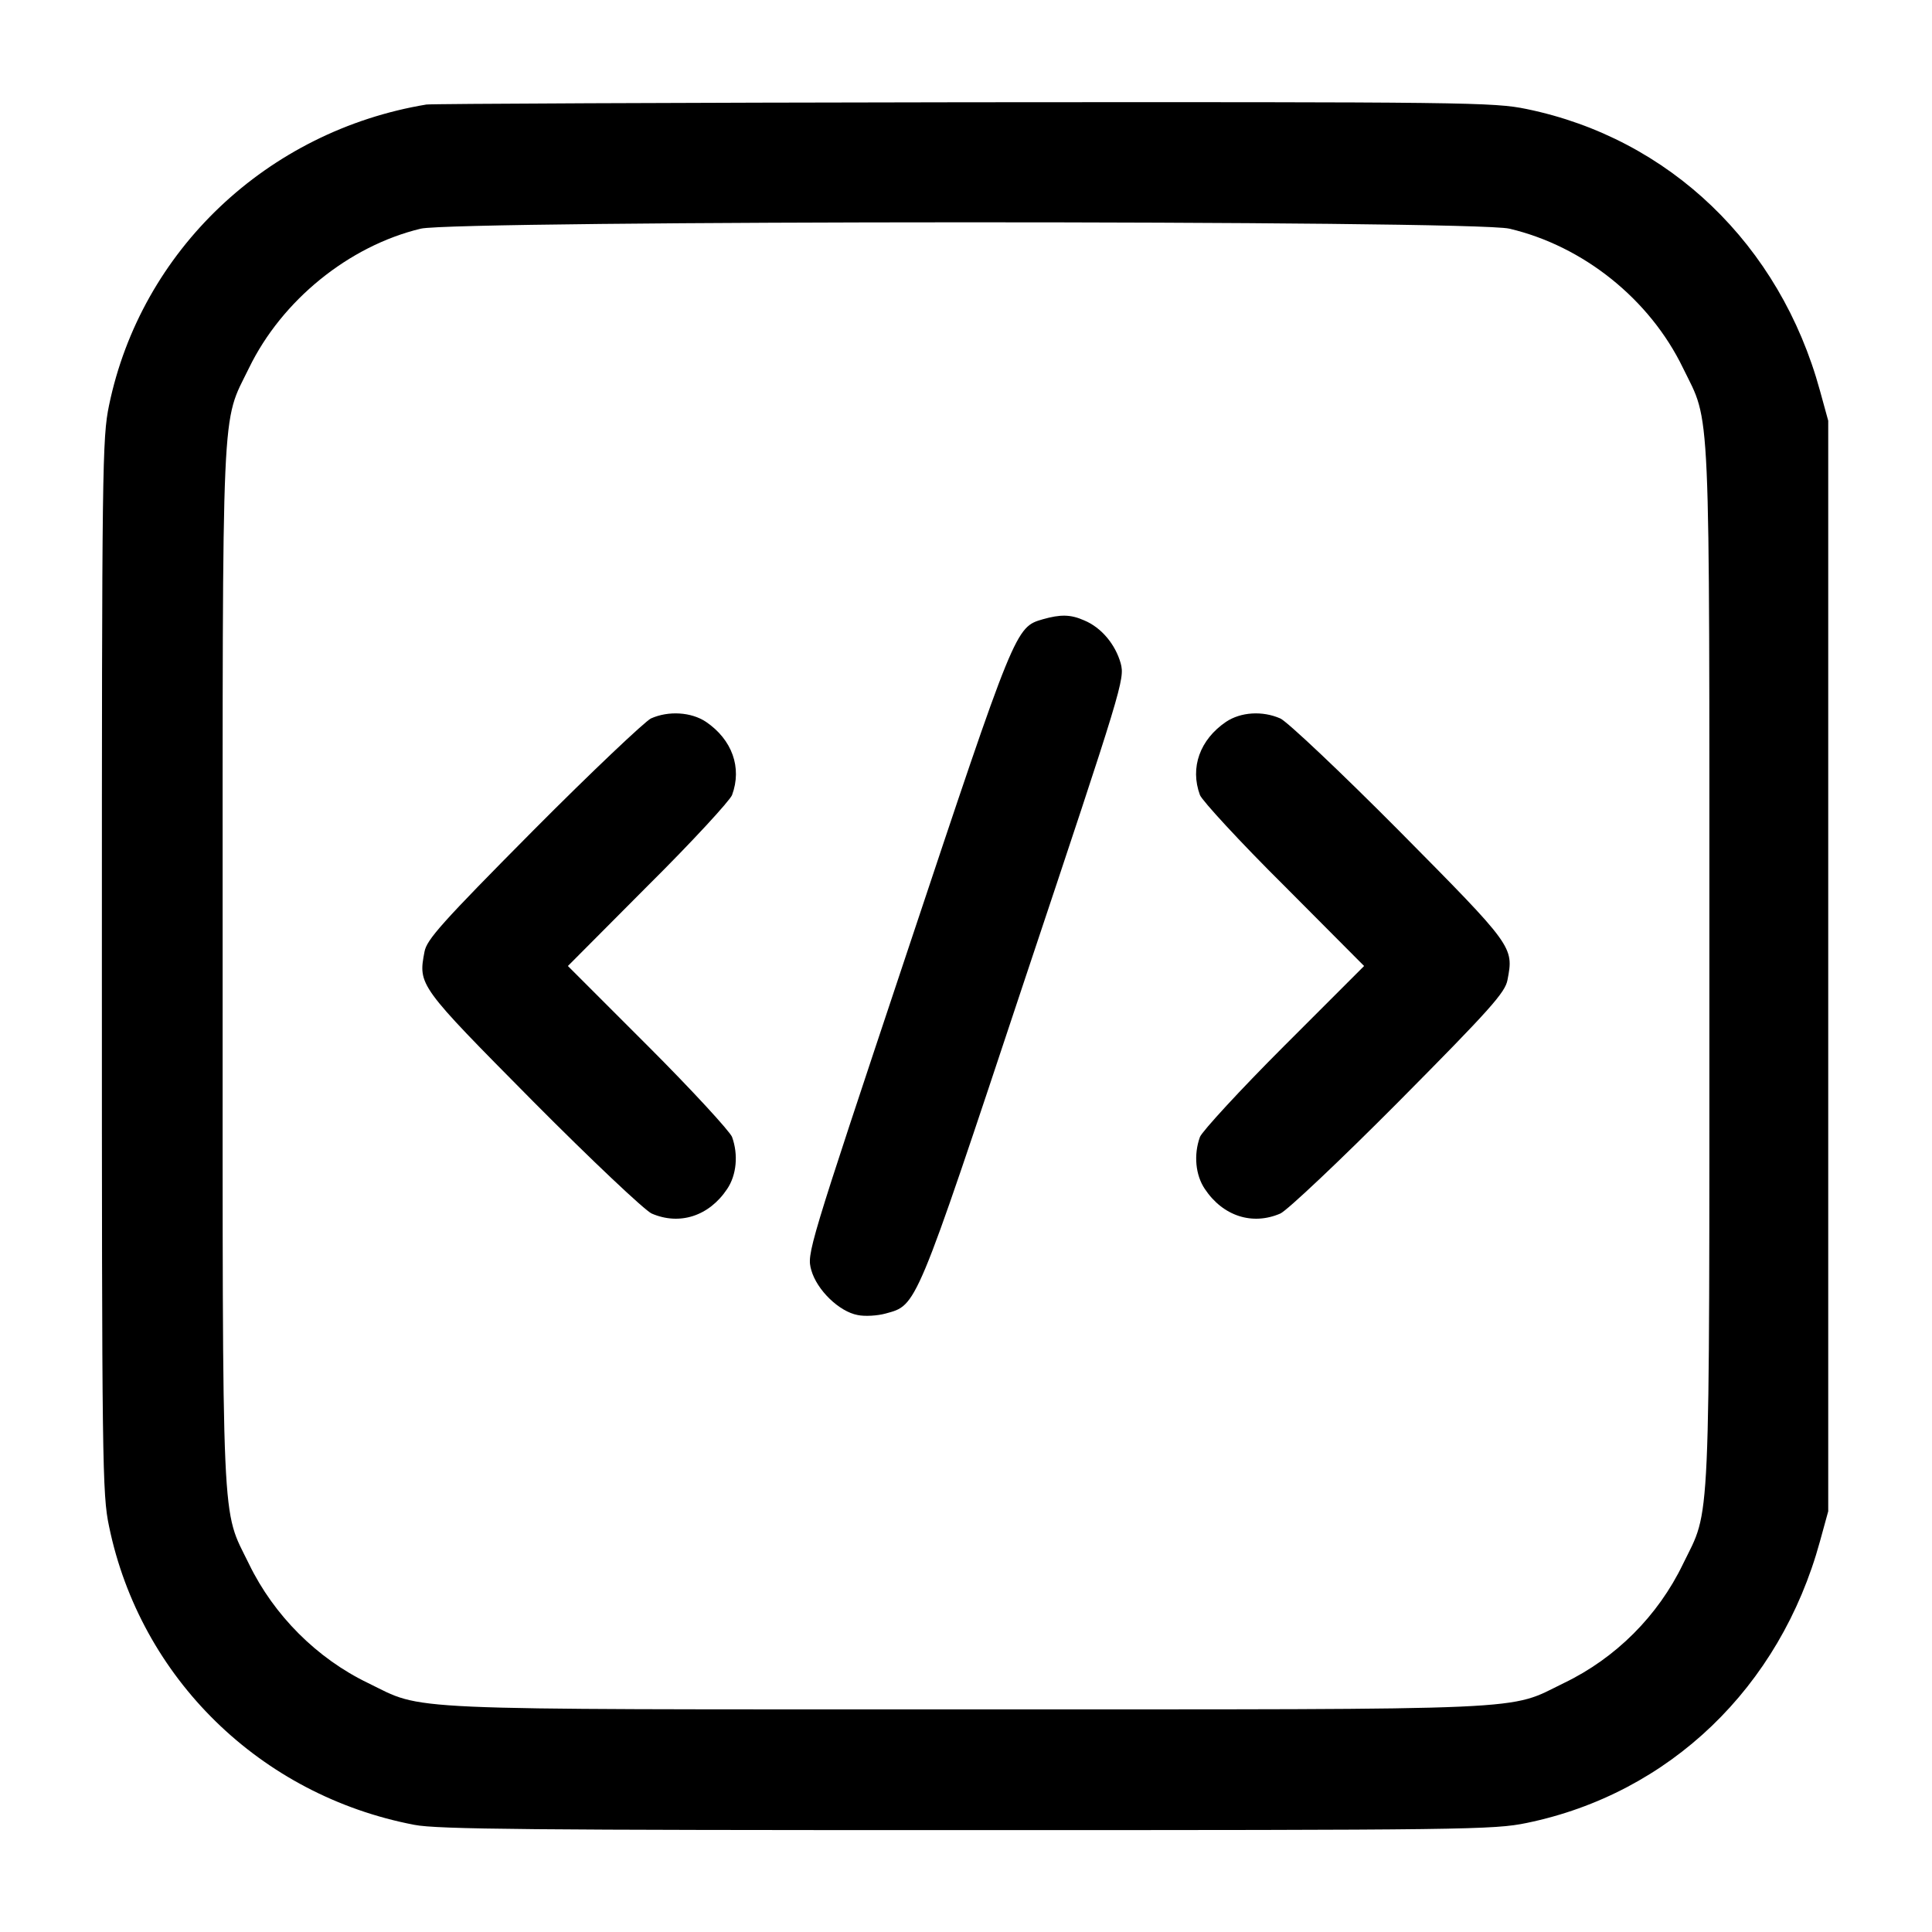 <?xml version="1.0" standalone="no"?>
<!DOCTYPE svg PUBLIC "-//W3C//DTD SVG 20010904//EN"
 "http://www.w3.org/TR/2001/REC-SVG-20010904/DTD/svg10.dtd">
<svg version="1.0" xmlns="http://www.w3.org/2000/svg"
 width="512pt" height="512pt" viewBox="0 0 512 512"
 preserveAspectRatio="xMidYMid meet">

<g transform="translate(0,512) scale(0.1,-0.1)"
fill="#000000" stroke="none">
<path d="M1130 4843 c-422 -70 -756 -387 -841 -797 -18 -87 -19 -159 -19
-1486 0 -1322 1 -1400 19 -1485 83 -402 401 -713 809 -791 61 -12 312 -14
1465 -14 1324 0 1396 1 1483 19 378 78 671 359 777 746 l22 80 0 1445 0 1445
-22 80 c-106 387 -399 668 -777 746 -87 18 -156 19 -1491 18 -770 -1 -1411 -4
-1425 -6z m2870 -329 c196 -46 372 -187 460 -369 74 -152 70 -54 70 -1585 0
-1531 4 -1433 -70 -1585 -66 -137 -178 -249 -315 -315 -152 -74 -54 -70 -1585
-70 -1530 0 -1433 -4 -1585 70 -135 65 -249 179 -315 315 -74 152 -70 54 -70
1585 0 1531 -4 1433 70 1585 87 179 264 323 455 369 93 22 2790 23 2885 0z"/>
<path d="M2764 3479 c-73 -21 -73 -21 -359 -879 -266 -798 -267 -802 -255
-846 15 -53 74 -110 123 -119 19 -4 52 -2 74 4 83 23 77 7 367 880 261 782
267 801 256 843 -14 50 -51 95 -97 114 -36 16 -63 16 -109 3z"/>
<path d="M1725 3216 c-16 -8 -157 -141 -312 -297 -243 -245 -282 -289 -288
-321 -17 -89 -16 -90 288 -397 155 -156 296 -289 314 -297 74 -32 152 -7 200
65 25 37 30 91 13 138 -6 15 -106 124 -223 241 l-212 212 212 213 c117 116
217 225 223 240 27 73 0 147 -69 194 -39 26 -99 30 -146 9z"/>
<path d="M3249 3207 c-69 -47 -96 -121 -69 -194 6 -15 106 -124 223 -240 l212
-213 -212 -212 c-117 -117 -217 -226 -223 -241 -17 -47 -12 -101 13 -138 48
-72 126 -97 200 -65 18 8 159 141 314 297 243 245 282 289 288 322 17 88 16
89 -288 396 -155 156 -296 289 -314 297 -48 21 -105 17 -144 -9z"/>
</g>
</svg>
